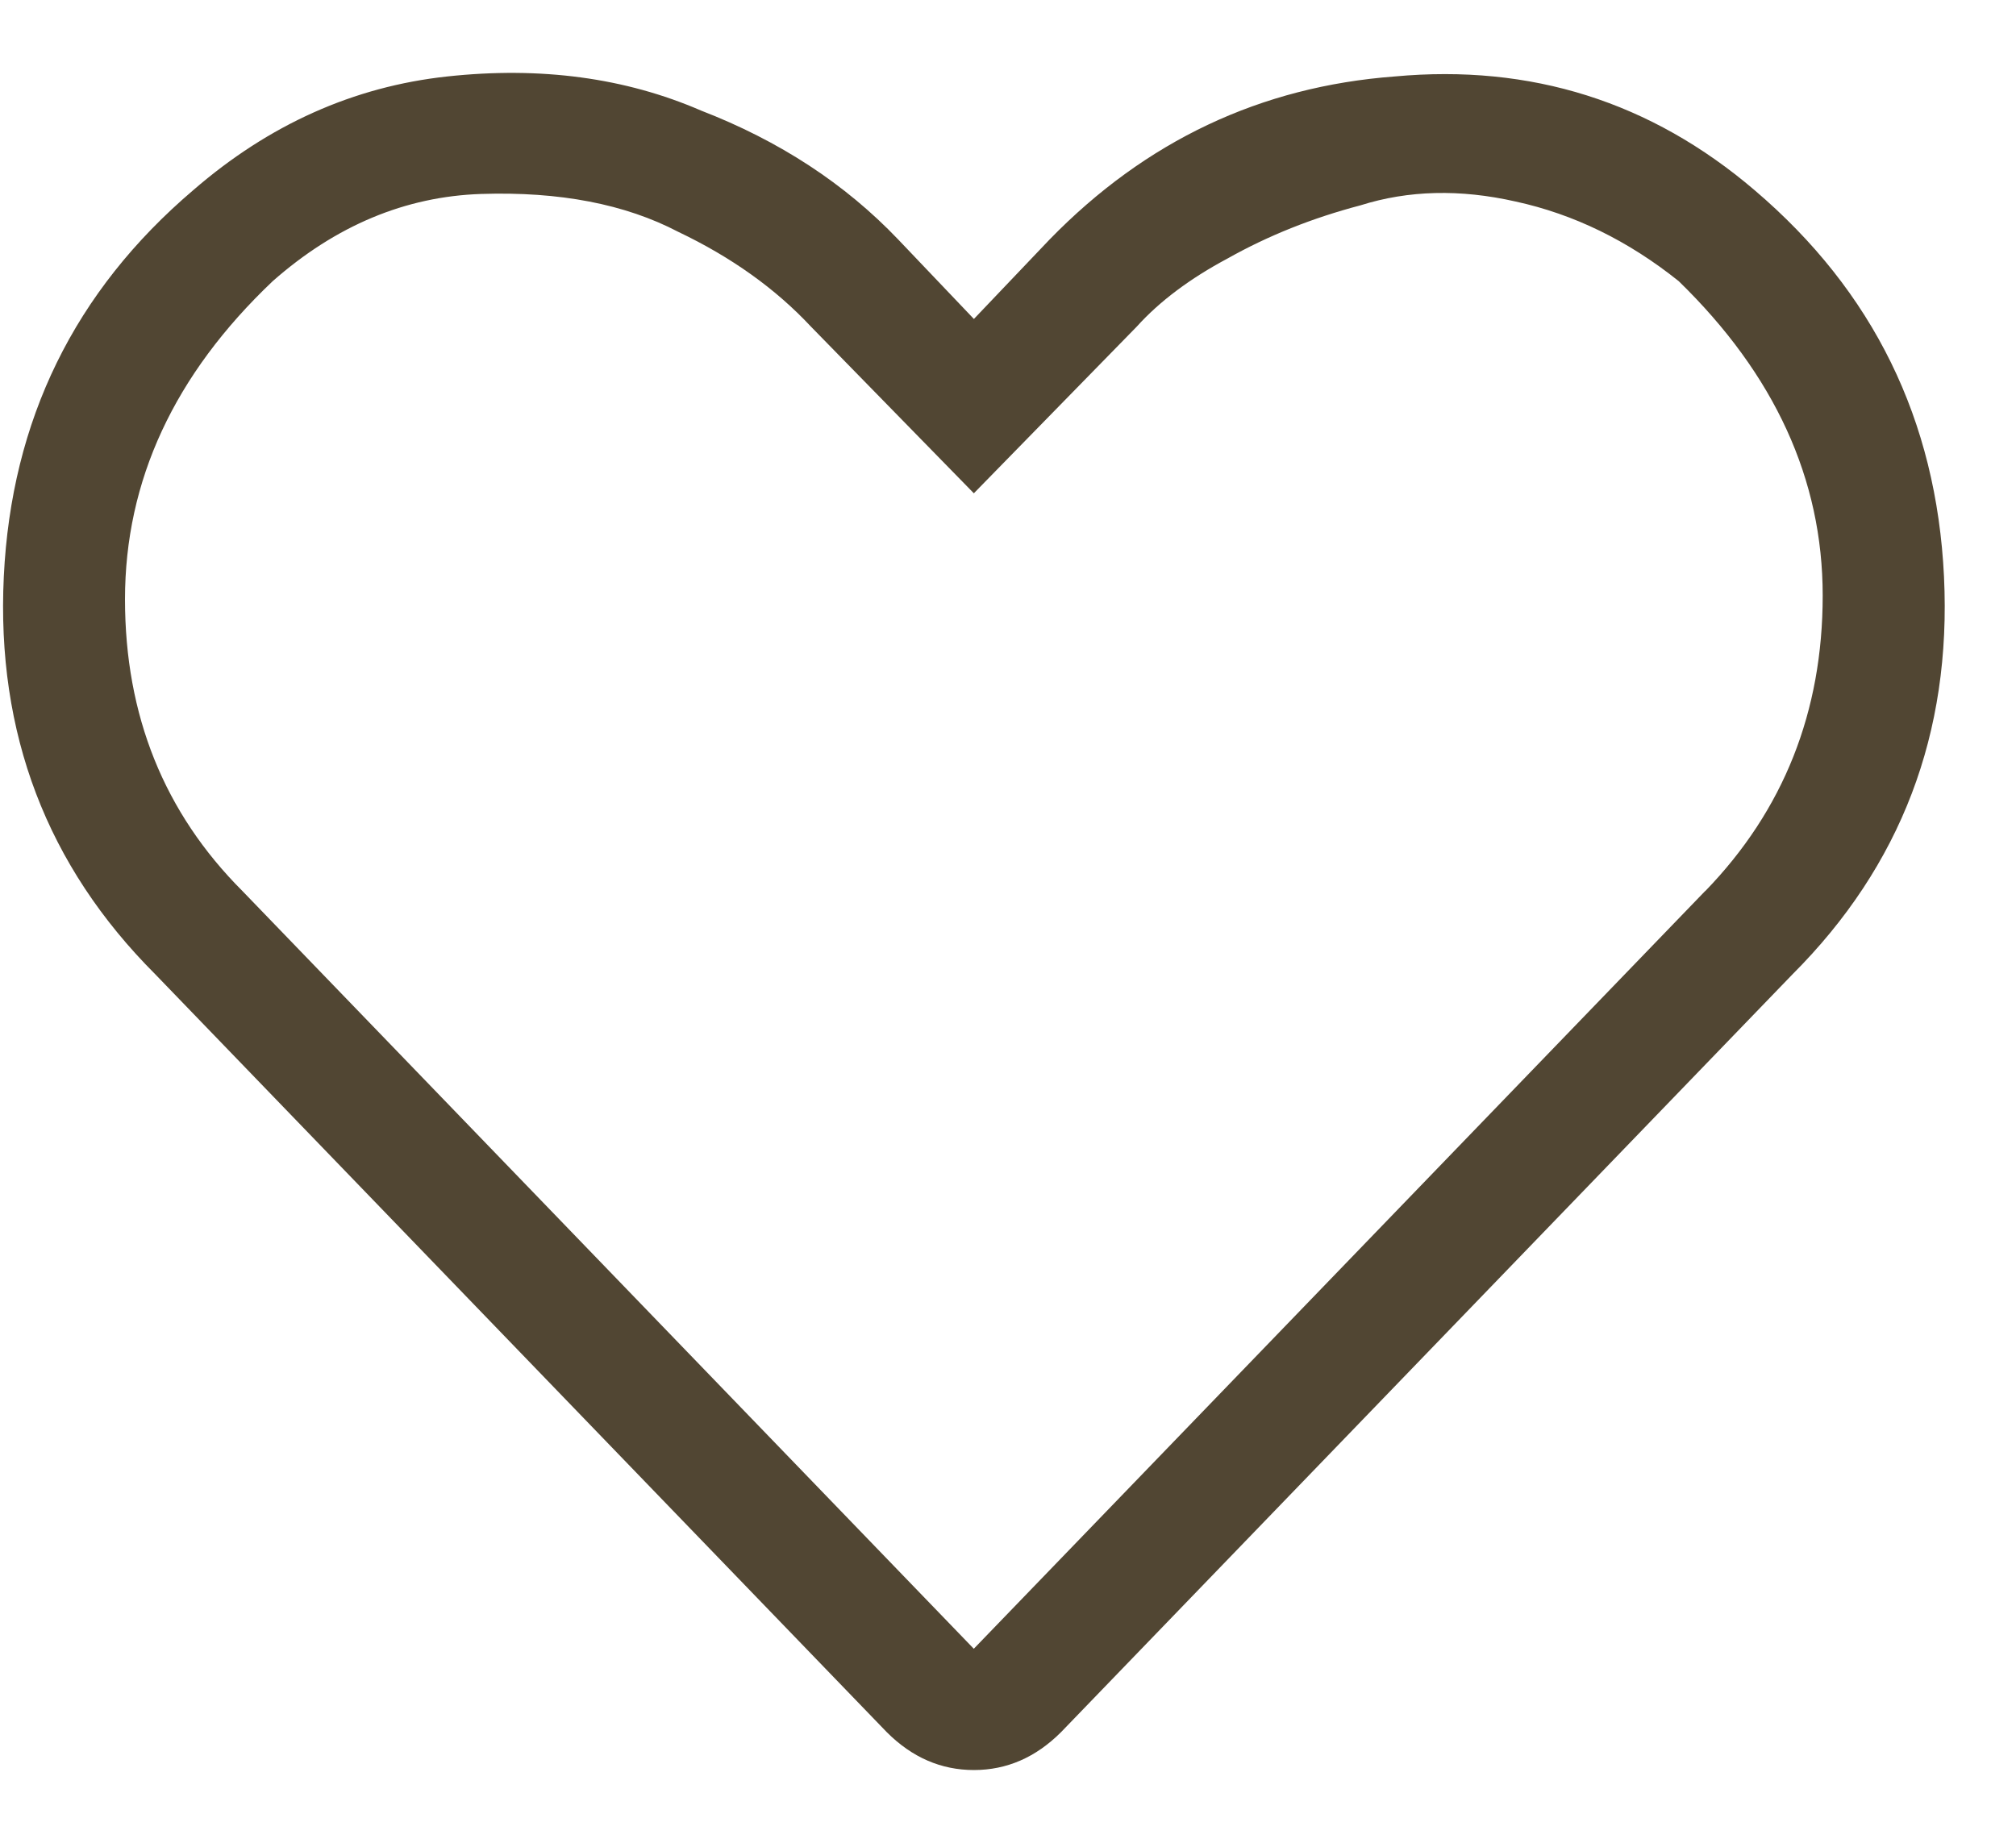 <!-- Generated by IcoMoon.io -->
<svg version="1.1" xmlns="http://www.w3.org/2000/svg" width="35" height="32" viewBox="0 0 35 32">
<title>heart-1</title>
<path fill="#514633" d="M30.461 3.302c2.061 1.754 3.158 3.991 3.289 6.711s-0.746 5.022-2.632 6.908l-12.697 13.158c-0.439 0.439-0.943 0.658-1.513 0.658s-1.075-0.219-1.513-0.658l-12.697-13.158c-1.886-1.886-2.763-4.189-2.632-6.908s1.228-4.956 3.289-6.711c1.316-1.14 2.785-1.798 4.408-1.974s3.092 0.022 4.408 0.592c1.36 0.526 2.5 1.272 3.421 2.237l1.316 1.382 1.316-1.382c1.667-1.711 3.662-2.654 5.987-2.829 2.368-0.219 4.452 0.439 6.25 1.974zM29.605 15.474c1.36-1.403 2.039-3.114 2.039-5.132s-0.833-3.838-2.5-5.46c-0.877-0.702-1.82-1.162-2.829-1.382-0.965-0.219-1.864-0.197-2.697 0.066-0.833 0.219-1.601 0.526-2.303 0.921-0.658 0.351-1.184 0.746-1.579 1.184l-2.829 2.895-2.829-2.895c-0.614-0.658-1.382-1.206-2.303-1.645-0.921-0.482-2.061-0.702-3.421-0.658-1.316 0.044-2.522 0.548-3.618 1.513-1.711 1.623-2.566 3.465-2.566 5.526 0 2.018 0.68 3.706 2.039 5.066l12.697 13.158 12.697-13.158z"></path>
</svg>

